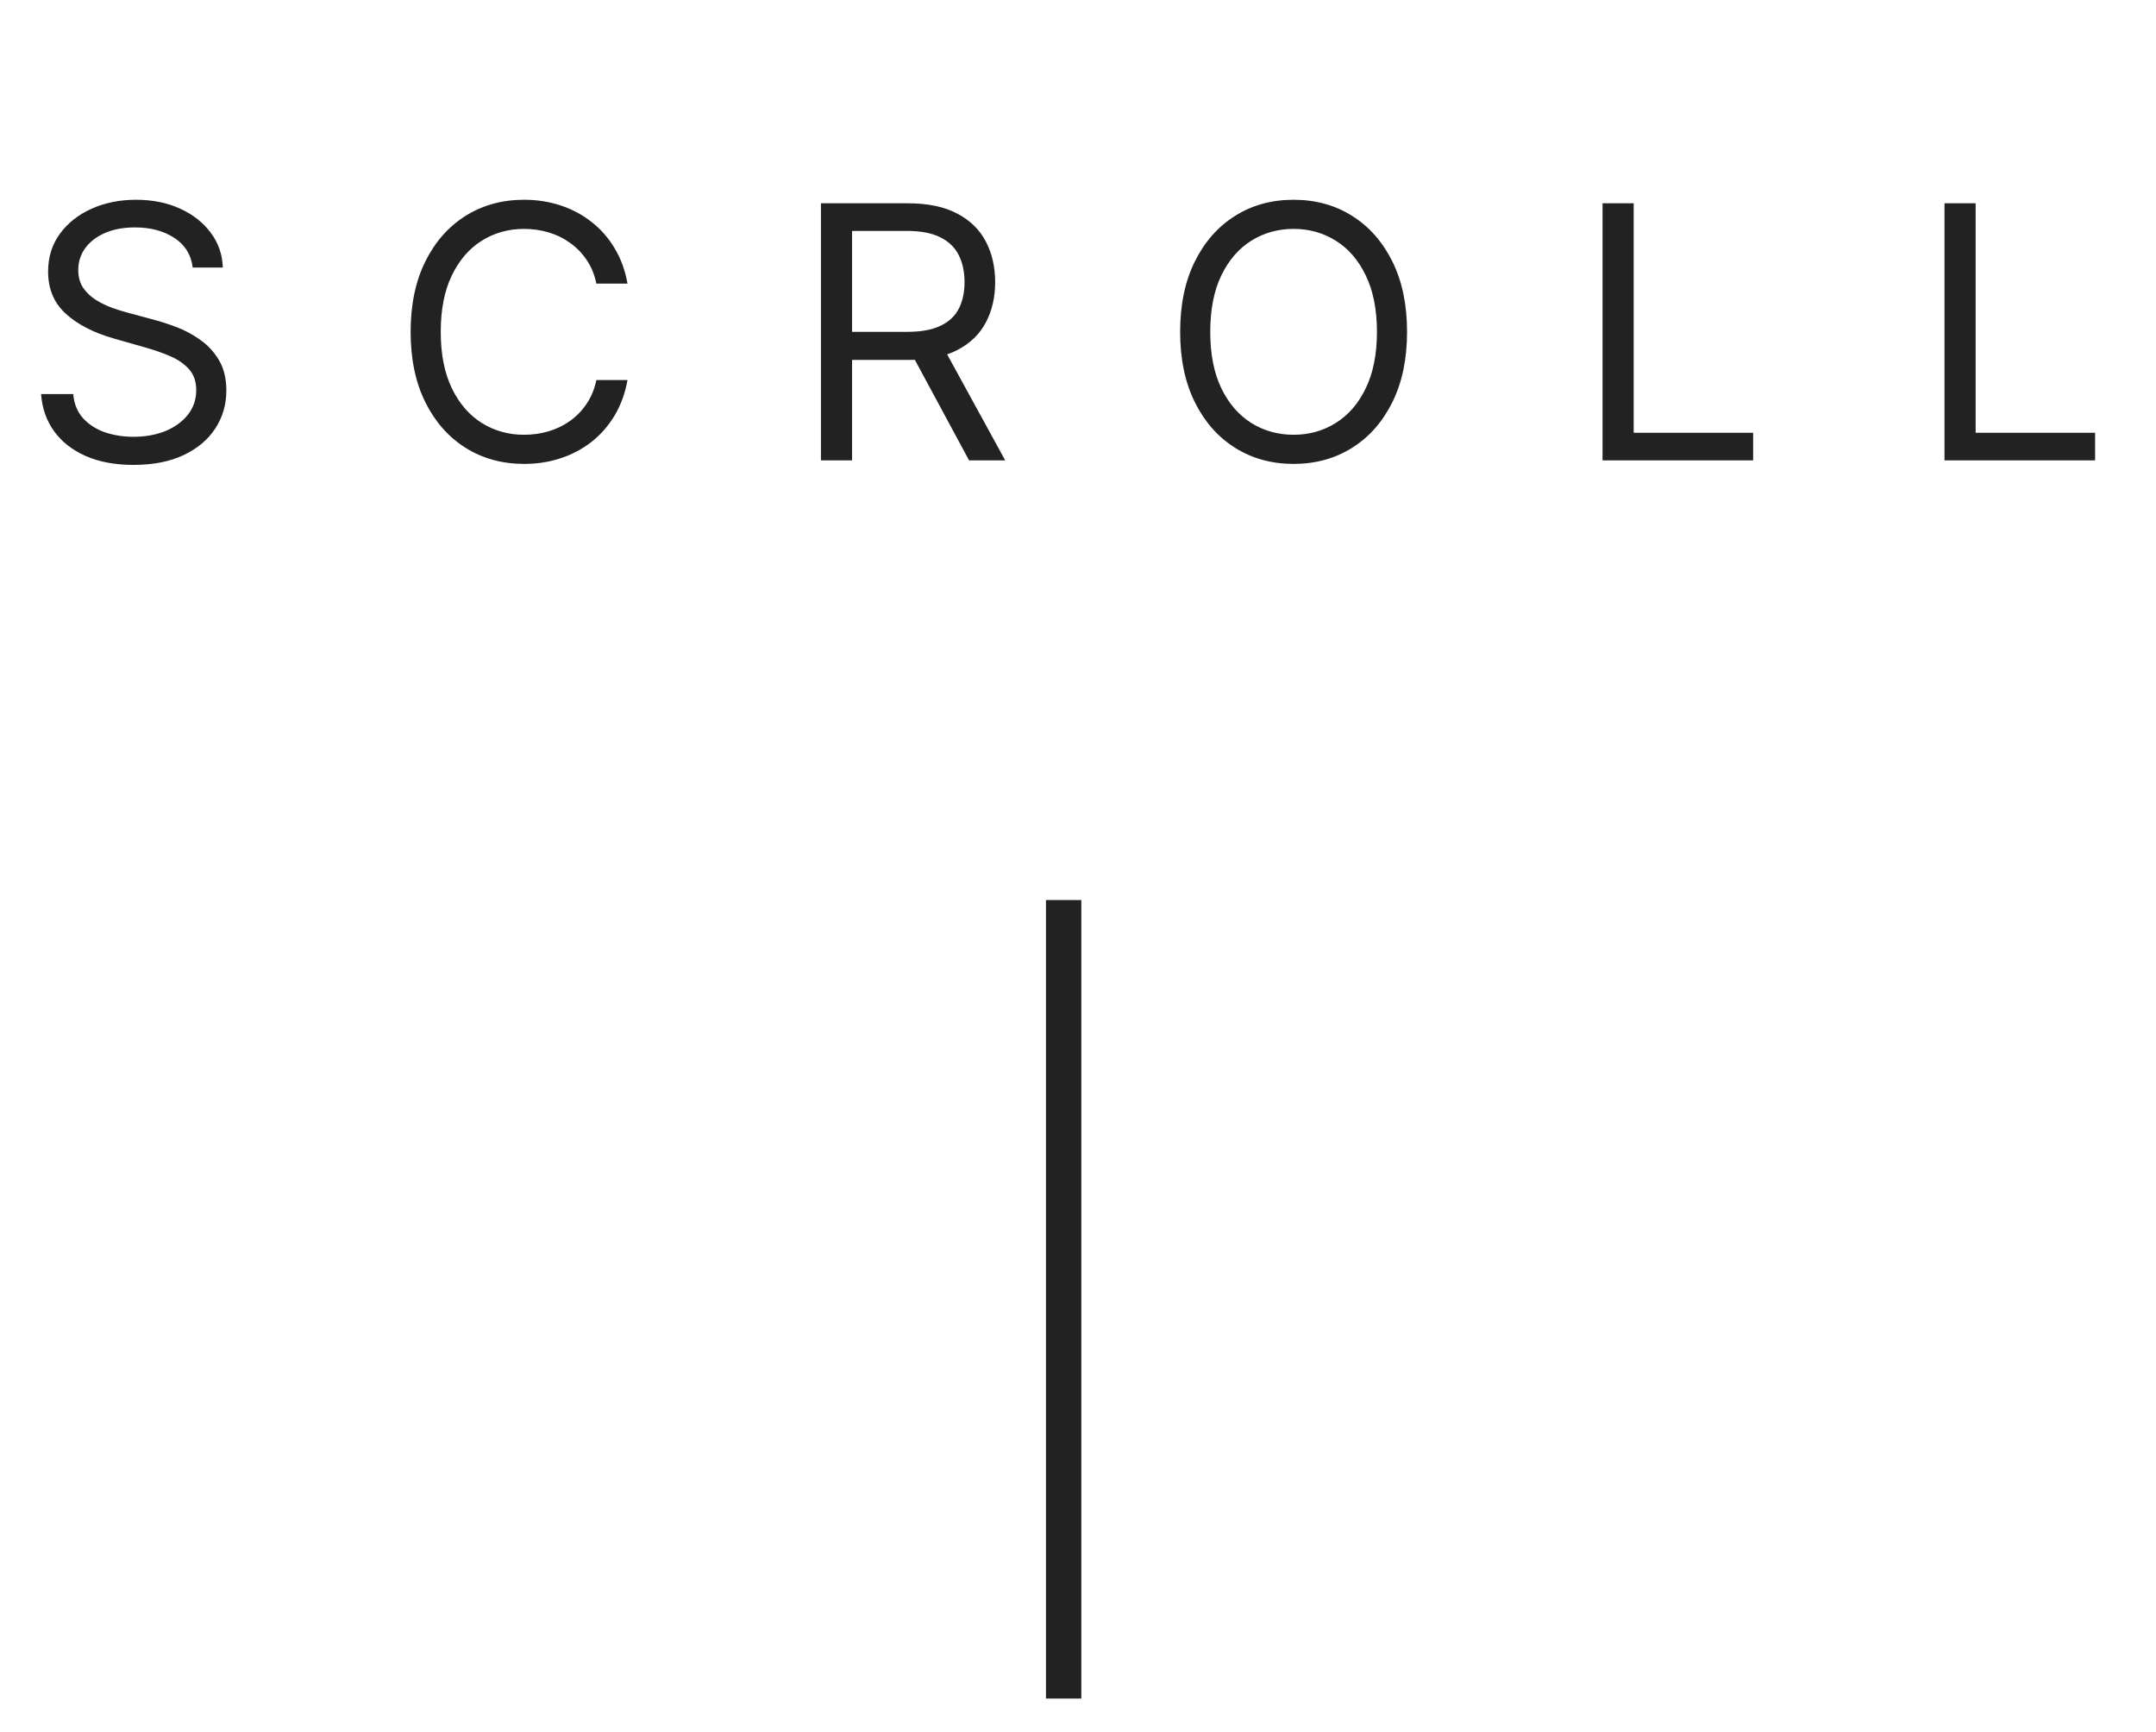 <svg width="61" height="49" viewBox="0 0 61 49" fill="none" xmlns="http://www.w3.org/2000/svg">
<path d="M5.452 7.569C5.41 7.209 5.237 6.93 4.934 6.731C4.631 6.532 4.259 6.433 3.819 6.433C3.497 6.433 3.215 6.485 2.974 6.589C2.734 6.693 2.547 6.836 2.412 7.018C2.28 7.201 2.214 7.408 2.214 7.64C2.214 7.834 2.26 8.001 2.352 8.141C2.447 8.278 2.567 8.393 2.714 8.485C2.861 8.575 3.015 8.65 3.176 8.709C3.337 8.766 3.485 8.812 3.62 8.847L4.358 9.046C4.548 9.096 4.759 9.165 4.991 9.252C5.225 9.34 5.449 9.459 5.662 9.611C5.877 9.76 6.055 9.952 6.194 10.186C6.334 10.421 6.404 10.708 6.404 11.049C6.404 11.442 6.301 11.797 6.095 12.114C5.891 12.432 5.593 12.684 5.2 12.871C4.809 13.058 4.335 13.151 3.776 13.151C3.255 13.151 2.804 13.067 2.423 12.899C2.044 12.731 1.746 12.497 1.528 12.196C1.313 11.895 1.191 11.546 1.162 11.148H2.072C2.095 11.423 2.188 11.65 2.349 11.83C2.512 12.008 2.718 12.14 2.966 12.228C3.217 12.313 3.487 12.356 3.776 12.356C4.112 12.356 4.414 12.301 4.682 12.193C4.949 12.081 5.161 11.927 5.317 11.731C5.473 11.532 5.552 11.3 5.552 11.035C5.552 10.793 5.484 10.597 5.349 10.445C5.214 10.294 5.037 10.171 4.817 10.076C4.596 9.981 4.358 9.898 4.103 9.827L3.208 9.572C2.64 9.408 2.19 9.175 1.858 8.872C1.527 8.569 1.361 8.173 1.361 7.683C1.361 7.275 1.471 6.92 1.692 6.617C1.914 6.312 2.212 6.075 2.586 5.907C2.963 5.737 3.383 5.651 3.847 5.651C4.316 5.651 4.732 5.735 5.097 5.903C5.462 6.069 5.75 6.296 5.964 6.585C6.179 6.874 6.293 7.202 6.304 7.569H5.452ZM17.754 8.023H16.873C16.821 7.77 16.73 7.548 16.6 7.356C16.472 7.164 16.316 7.003 16.131 6.873C15.949 6.74 15.747 6.641 15.524 6.575C15.302 6.508 15.069 6.475 14.828 6.475C14.388 6.475 13.989 6.586 13.631 6.809C13.276 7.031 12.993 7.359 12.783 7.793C12.574 8.226 12.47 8.757 12.47 9.387C12.47 10.017 12.574 10.548 12.783 10.982C12.993 11.415 13.276 11.743 13.631 11.965C13.989 12.188 14.388 12.299 14.828 12.299C15.069 12.299 15.302 12.266 15.524 12.2C15.747 12.133 15.949 12.035 16.131 11.905C16.316 11.772 16.472 11.61 16.6 11.418C16.73 11.224 16.821 11.002 16.873 10.751H17.754C17.688 11.122 17.567 11.455 17.392 11.749C17.217 12.042 16.999 12.292 16.738 12.498C16.478 12.701 16.186 12.857 15.861 12.963C15.539 13.07 15.195 13.123 14.828 13.123C14.208 13.123 13.656 12.971 13.173 12.668C12.69 12.365 12.31 11.934 12.033 11.376C11.756 10.817 11.618 10.154 11.618 9.387C11.618 8.62 11.756 7.957 12.033 7.398C12.31 6.84 12.69 6.409 13.173 6.106C13.656 5.803 14.208 5.651 14.828 5.651C15.195 5.651 15.539 5.705 15.861 5.811C16.186 5.918 16.478 6.074 16.738 6.28C16.999 6.483 17.217 6.732 17.392 7.026C17.567 7.317 17.688 7.649 17.754 8.023ZM23.227 13.023V5.751H25.685C26.253 5.751 26.719 5.848 27.084 6.042C27.448 6.234 27.718 6.498 27.893 6.834C28.069 7.17 28.156 7.552 28.156 7.981C28.156 8.409 28.069 8.789 27.893 9.121C27.718 9.452 27.45 9.713 27.087 9.902C26.725 10.089 26.262 10.182 25.699 10.182H23.71V9.387H25.67C26.059 9.387 26.371 9.33 26.608 9.217C26.847 9.103 27.02 8.942 27.126 8.734C27.235 8.523 27.29 8.272 27.29 7.981C27.29 7.69 27.235 7.435 27.126 7.217C27.017 7 26.843 6.831 26.604 6.713C26.365 6.592 26.049 6.532 25.656 6.532H24.108V13.023H23.227ZM26.651 9.756L28.44 13.023H27.418L25.656 9.756H26.651ZM39.81 9.387C39.81 10.154 39.672 10.817 39.395 11.376C39.118 11.934 38.738 12.365 38.255 12.668C37.772 12.971 37.22 13.123 36.6 13.123C35.98 13.123 35.428 12.971 34.945 12.668C34.462 12.365 34.082 11.934 33.805 11.376C33.528 10.817 33.39 10.154 33.39 9.387C33.39 8.62 33.528 7.957 33.805 7.398C34.082 6.84 34.462 6.409 34.945 6.106C35.428 5.803 35.98 5.651 36.6 5.651C37.22 5.651 37.772 5.803 38.255 6.106C38.738 6.409 39.118 6.84 39.395 7.398C39.672 7.957 39.81 8.62 39.81 9.387ZM38.958 9.387C38.958 8.757 38.852 8.226 38.642 7.793C38.434 7.359 38.151 7.031 37.793 6.809C37.438 6.586 37.04 6.475 36.6 6.475C36.16 6.475 35.761 6.586 35.403 6.809C35.048 7.031 34.765 7.359 34.554 7.793C34.346 8.226 34.242 8.757 34.242 9.387C34.242 10.017 34.346 10.548 34.554 10.982C34.765 11.415 35.048 11.743 35.403 11.965C35.761 12.188 36.16 12.299 36.6 12.299C37.04 12.299 37.438 12.188 37.793 11.965C38.151 11.743 38.434 11.415 38.642 10.982C38.852 10.548 38.958 10.017 38.958 9.387ZM45.341 13.023V5.751H46.222V12.242H49.602V13.023H45.341ZM55.016 13.023V5.751H55.897V12.242H59.277V13.023H55.016Z" fill="#222222"/>
<line x1="30.094" y1="48.049" x2="30.094" y2="25.461" stroke="#222222"/>
</svg>
